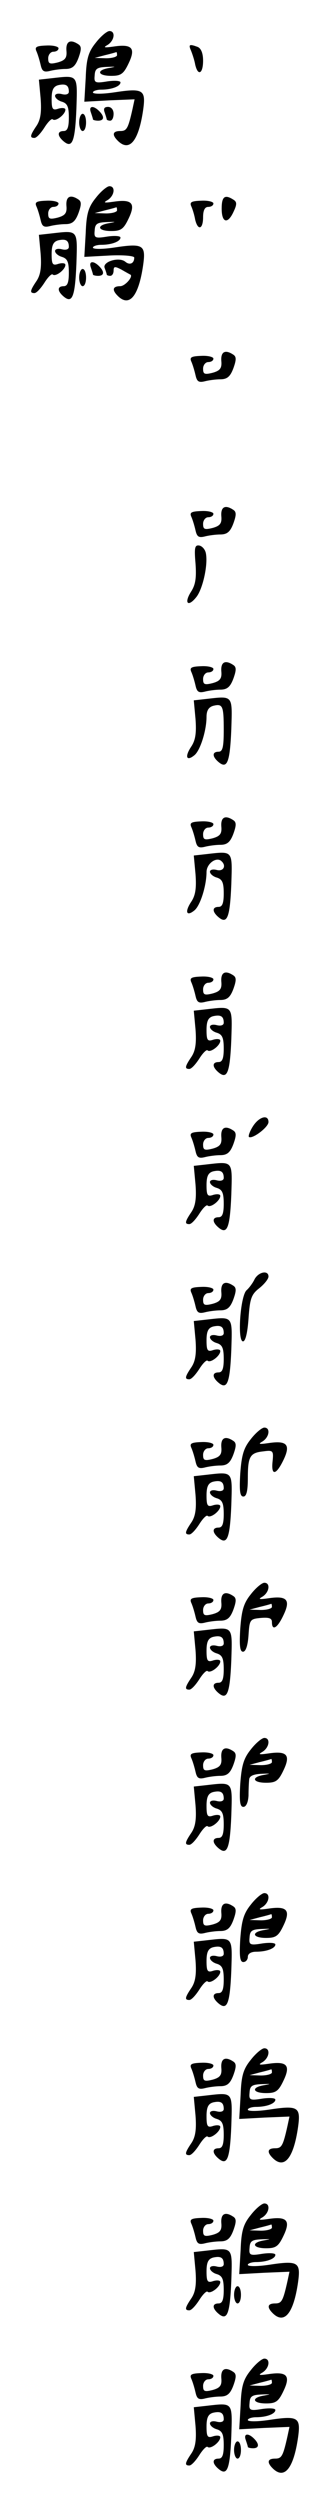 <?xml version="1.0" standalone="no"?>
<!DOCTYPE svg PUBLIC "-//W3C//DTD SVG 20010904//EN"
 "http://www.w3.org/TR/2001/REC-SVG-20010904/DTD/svg10.dtd">
<svg version="1.0" xmlns="http://www.w3.org/2000/svg"
 width="95pt" height="725pt" viewBox="0 0 95 725"
 preserveAspectRatio="xMidYMid meet">
<g transform="translate(0,725) scale(0.1,-0.1)"
fill="#000000" stroke="none">
<path d="M279 7127 c-22 -27 -28 -46 -30 -103 l-4 -69 73 4 73 3 -6 -28 c-13
-58 -17 -64 -36 -64 -22 0 -24 -11 -7 -28 34 -34 61 -1 74 90 8 58 0 63 -85
50 -34 -5 -61 -5 -61 0 0 4 11 8 24 8 31 0 56 10 56 21 0 5 -17 6 -38 3 -36
-6 -39 -4 -37 17 1 20 7 24 36 25 26 1 28 1 7 -3 -39 -6 -35 -23 5 -23 28 0
36 5 51 37 21 44 9 56 -44 48 -28 -4 -31 -3 -17 5 20 13 23 40 5 40 -7 0 -25
-15 -39 -33z m61 -37 c0 -5 -15 -9 -32 -9 l-33 1 30 8 c17 4 31 8 33 9 1 0 2
-3 2 -9z"/>
<path d="M193 7103 c2 -21 -4 -28 -25 -34 -24 -6 -28 -4 -28 12 0 10 7 19 15
19 8 0 15 4 15 10 0 5 -16 9 -35 8 -29 -1 -35 -4 -29 -17 4 -9 9 -26 12 -39 4
-18 9 -22 26 -18 11 3 32 6 46 6 20 0 29 8 38 32 9 25 9 34 -1 40 -23 15 -36
8 -34 -19z"/>
<path d="M555 7103 c4 -10 10 -28 12 -40 8 -35 23 -27 23 11 0 22 -6 36 -16
40 -24 9 -27 7 -19 -11z"/>
<path d="M149 7023 l-36 -4 5 -54 c3 -40 0 -62 -12 -80 -19 -28 -20 -35 -6
-35 6 0 18 13 29 30 10 16 21 27 24 24 8 -8 37 14 37 28 0 5 -9 6 -20 3 -17
-6 -20 -2 -20 28 0 26 5 36 19 40 22 5 31 0 31 -19 0 -7 -8 -10 -20 -7 -11 3
-20 1 -20 -5 0 -6 9 -14 20 -17 16 -5 20 -15 20 -46 0 -28 -4 -39 -15 -39 -19
0 -19 -14 0 -30 25 -21 33 -1 37 95 3 100 6 97 -73 88z"/>
<path d="M264 6924 c3 -9 6 -18 6 -20 0 -2 7 -4 15 -4 18 0 19 12 3 28 -17 17
-31 15 -24 -4z"/>
<path d="M304 6924 c3 -9 6 -18 6 -20 0 -2 5 -4 10 -4 6 0 10 9 10 20 0 12 -7
20 -16 20 -11 0 -14 -5 -10 -16z"/>
<path d="M230 6895 c0 -14 5 -25 10 -25 6 0 10 11 10 25 0 14 -4 25 -10 25 -5
0 -10 -11 -10 -25z"/>
<path d="M279 6677 c-22 -27 -28 -46 -30 -103 l-4 -69 73 4 c40 2 72 -1 72 -6
0 -17 -13 -23 -26 -12 -18 15 -67 0 -60 -18 3 -8 6 -17 6 -19 0 -2 5 -4 10 -4
6 0 10 7 10 15 0 13 4 13 23 3 12 -7 23 -13 25 -14 11 -4 -14 -34 -29 -34 -22
0 -24 -11 -7 -28 34 -34 61 -1 74 90 8 58 0 63 -85 50 -34 -5 -61 -5 -61 0 0
4 11 8 24 8 31 0 56 10 56 21 0 5 -17 6 -38 3 -36 -6 -39 -4 -37 17 1 20 7 24
36 25 26 1 28 1 7 -3 -39 -6 -35 -23 5 -23 28 0 36 5 51 37 21 44 9 56 -44 48
-28 -4 -31 -3 -17 5 20 13 23 40 5 40 -7 0 -25 -15 -39 -33z m61 -37 c0 -5
-15 -9 -32 -9 l-33 1 30 8 c17 4 31 8 33 9 1 0 2 -3 2 -9z"/>
<path d="M193 6653 c2 -21 -4 -28 -25 -34 -24 -6 -28 -4 -28 12 0 10 7 19 15
19 8 0 15 4 15 10 0 5 -16 9 -35 8 -29 -1 -35 -4 -29 -17 4 -9 9 -26 12 -39 4
-18 9 -22 26 -18 11 3 32 6 46 6 20 0 29 8 38 32 9 25 9 34 -1 40 -23 15 -36
8 -34 -19z"/>
<path d="M644 6645 c0 -42 18 -46 35 -8 10 21 9 28 -1 34 -25 16 -34 9 -34
-26z"/>
<path d="M556 6651 c4 -9 9 -26 11 -38 8 -33 23 -28 23 7 0 20 5 30 15 30 8 0
15 4 15 10 0 5 -16 9 -35 8 -29 -1 -35 -4 -29 -17z"/>
<path d="M149 6573 l-36 -4 5 -54 c3 -40 0 -62 -12 -80 -19 -28 -20 -35 -6
-35 6 0 18 13 29 30 10 16 21 27 24 24 8 -8 37 14 37 28 0 5 -9 6 -20 3 -17
-6 -20 -2 -20 28 0 26 5 36 19 40 22 5 31 0 31 -19 0 -7 -8 -10 -20 -7 -11 3
-20 1 -20 -5 0 -6 9 -14 20 -17 16 -5 20 -15 20 -46 0 -28 -4 -39 -15 -39 -19
0 -19 -14 0 -30 25 -21 33 -1 37 95 3 100 6 97 -73 88z"/>
<path d="M264 6474 c3 -9 6 -18 6 -20 0 -2 7 -4 15 -4 18 0 19 12 3 28 -17 17
-31 15 -24 -4z"/>
<path d="M230 6445 c0 -14 5 -25 10 -25 6 0 10 11 10 25 0 14 -4 25 -10 25 -5
0 -10 -11 -10 -25z"/>
<path d="M643 6203 c2 -21 -4 -28 -25 -34 -24 -6 -28 -4 -28 12 0 10 7 19 15
19 8 0 15 4 15 10 0 5 -16 9 -35 8 -29 -1 -35 -4 -29 -17 4 -9 9 -26 12 -39 4
-18 9 -22 26 -18 11 3 32 6 46 6 20 0 29 8 38 32 9 25 9 34 -1 40 -23 15 -36
8 -34 -19z"/>
<path d="M643 5753 c2 -21 -4 -28 -25 -34 -24 -6 -28 -4 -28 12 0 10 7 19 15
19 8 0 15 4 15 10 0 5 -16 9 -35 8 -29 -1 -35 -4 -29 -17 4 -9 9 -26 12 -39 4
-18 9 -22 26 -18 11 3 32 6 46 6 20 0 29 8 38 32 9 25 9 34 -1 40 -23 15 -36
8 -34 -19z"/>
<path d="M568 5616 c3 -42 0 -62 -13 -82 -21 -33 -9 -46 15 -16 19 23 35 95
28 128 -2 10 -10 20 -19 22 -13 2 -15 -6 -11 -52z"/>
<path d="M643 5303 c2 -21 -4 -28 -25 -34 -24 -6 -28 -4 -28 12 0 10 7 19 15
19 8 0 15 4 15 10 0 5 -16 9 -35 8 -29 -1 -35 -4 -29 -17 4 -9 9 -26 12 -39 4
-18 9 -22 26 -18 11 3 32 6 46 6 20 0 29 8 38 32 9 25 9 34 -1 40 -23 15 -36
8 -34 -19z"/>
<path d="M599 5223 l-36 -4 5 -54 c3 -41 0 -62 -13 -81 -19 -29 -13 -43 10
-24 17 14 35 72 35 111 0 18 6 28 19 32 28 7 31 1 31 -70 0 -49 -3 -63 -15
-63 -19 0 -19 -14 0 -30 25 -21 33 -1 37 95 3 100 6 97 -73 88z"/>
<path d="M643 4853 c2 -21 -4 -28 -25 -34 -24 -6 -28 -4 -28 12 0 10 7 19 15
19 8 0 15 4 15 10 0 5 -16 9 -35 8 -29 -1 -35 -4 -29 -17 4 -9 9 -26 12 -39 4
-18 9 -22 26 -18 11 3 32 6 46 6 20 0 29 8 38 32 9 25 9 34 -1 40 -23 15 -36
8 -34 -19z"/>
<path d="M599 4773 l-36 -4 5 -54 c3 -41 0 -62 -13 -81 -19 -29 -13 -43 10
-24 17 14 35 72 35 111 0 25 30 46 44 31 14 -13 5 -30 -14 -25 -11 3 -20 1
-20 -5 0 -6 9 -14 20 -17 16 -5 20 -15 20 -46 0 -28 -4 -39 -15 -39 -19 0 -19
-14 0 -30 25 -21 33 -1 37 95 3 100 6 97 -73 88z"/>
<path d="M643 4403 c2 -21 -4 -28 -25 -34 -24 -6 -28 -4 -28 12 0 10 7 19 15
19 8 0 15 4 15 10 0 5 -16 9 -35 8 -29 -1 -35 -4 -29 -17 4 -9 9 -26 12 -39 4
-18 9 -22 26 -18 11 3 32 6 46 6 20 0 29 8 38 32 9 25 9 34 -1 40 -23 15 -36
8 -34 -19z"/>
<path d="M599 4323 l-36 -4 5 -54 c3 -40 0 -62 -12 -80 -19 -28 -20 -35 -6
-35 6 0 18 13 29 30 10 16 21 27 24 24 8 -8 37 14 37 28 0 5 -9 6 -20 3 -17
-6 -20 -2 -20 28 0 26 5 36 19 40 22 5 31 0 31 -19 0 -7 -8 -10 -20 -7 -11 3
-20 1 -20 -5 0 -6 9 -14 20 -17 16 -5 20 -15 20 -46 0 -28 -4 -39 -15 -39 -19
0 -19 -14 0 -30 25 -21 33 -1 37 95 3 100 6 97 -73 88z"/>
<path d="M735 3984 c-9 -14 -14 -28 -12 -31 9 -8 57 28 57 43 0 23 -27 16 -45
-12z"/>
<path d="M643 3953 c2 -21 -4 -28 -25 -34 -24 -6 -28 -4 -28 12 0 10 7 19 15
19 8 0 15 4 15 10 0 5 -16 9 -35 8 -29 -1 -35 -4 -29 -17 4 -9 9 -26 12 -39 4
-18 9 -22 26 -18 11 3 32 6 46 6 20 0 29 8 38 32 9 25 9 34 -1 40 -23 15 -36
8 -34 -19z"/>
<path d="M599 3873 l-36 -4 5 -54 c3 -40 0 -62 -12 -80 -19 -28 -20 -35 -6
-35 6 0 18 13 29 30 10 16 21 27 24 24 8 -8 37 14 37 28 0 5 -9 6 -20 3 -17
-6 -20 -2 -20 28 0 26 5 36 19 40 22 5 31 0 31 -19 0 -7 -8 -10 -20 -7 -11 3
-20 1 -20 -5 0 -6 9 -14 20 -17 16 -5 20 -15 20 -46 0 -28 -4 -39 -15 -39 -19
0 -19 -14 0 -30 25 -21 33 -1 37 95 3 100 6 97 -73 88z"/>
<path d="M740 3541 c-5 -11 -16 -26 -24 -33 -18 -18 -27 -148 -10 -148 7 0 13
24 16 66 4 58 8 70 31 88 15 12 27 27 27 34 0 19 -28 14 -40 -7z"/>
<path d="M643 3503 c2 -21 -4 -28 -25 -34 -24 -6 -28 -4 -28 12 0 10 7 19 15
19 8 0 15 4 15 10 0 5 -16 9 -35 8 -29 -1 -35 -4 -29 -17 4 -9 9 -26 12 -39 4
-18 9 -22 26 -18 11 3 32 6 46 6 20 0 29 8 38 32 9 25 9 34 -1 40 -23 15 -36
8 -34 -19z"/>
<path d="M599 3423 l-36 -4 5 -54 c3 -40 0 -62 -12 -80 -19 -28 -20 -35 -6
-35 6 0 18 13 29 30 10 16 21 27 24 24 8 -8 37 14 37 28 0 5 -9 6 -20 3 -17
-6 -20 -2 -20 28 0 26 5 36 19 40 22 5 31 0 31 -19 0 -7 -8 -10 -20 -7 -11 3
-20 1 -20 -5 0 -6 9 -14 20 -17 16 -5 20 -15 20 -46 0 -28 -4 -39 -15 -39 -19
0 -19 -14 0 -30 25 -21 33 -1 37 95 3 100 6 97 -73 88z"/>
<path d="M729 3077 c-21 -26 -27 -46 -31 -100 -3 -50 -1 -67 9 -67 9 0 13 16
13 53 0 63 6 74 45 78 28 4 30 2 27 -28 -5 -44 10 -42 32 4 21 44 9 56 -44 48
-28 -4 -31 -3 -17 5 20 13 23 40 5 40 -7 0 -25 -15 -39 -33z"/>
<path d="M643 3053 c2 -21 -4 -28 -25 -34 -24 -6 -28 -4 -28 12 0 10 7 19 15
19 8 0 15 4 15 10 0 5 -16 9 -35 8 -29 -1 -35 -4 -29 -17 4 -9 9 -26 12 -39 4
-18 9 -22 26 -18 11 3 32 6 46 6 20 0 29 8 38 32 9 25 9 34 -1 40 -23 15 -36
8 -34 -19z"/>
<path d="M599 2973 l-36 -4 5 -54 c3 -40 0 -62 -12 -80 -19 -28 -20 -35 -6
-35 6 0 18 13 29 30 10 16 21 27 24 24 8 -8 37 14 37 28 0 5 -9 6 -20 3 -17
-6 -20 -2 -20 28 0 26 5 36 19 40 22 5 31 0 31 -19 0 -7 -8 -10 -20 -7 -11 3
-20 1 -20 -5 0 -6 9 -14 20 -17 16 -5 20 -15 20 -46 0 -28 -4 -39 -15 -39 -19
0 -19 -14 0 -30 25 -21 33 -1 37 95 3 100 6 97 -73 88z"/>
<path d="M729 2627 c-21 -26 -27 -46 -31 -100 -3 -49 -1 -67 8 -67 8 0 14 18
16 48 3 45 4 47 36 50 24 2 32 -1 32 -12 0 -27 16 -18 34 21 21 44 9 56 -44
48 -28 -4 -31 -3 -17 5 20 13 23 40 5 40 -7 0 -25 -15 -39 -33z m61 -37 c0 -5
-15 -9 -32 -9 l-33 1 30 8 c17 4 31 8 33 9 1 0 2 -3 2 -9z"/>
<path d="M643 2603 c2 -21 -4 -28 -25 -34 -24 -6 -28 -4 -28 12 0 10 7 19 15
19 8 0 15 4 15 10 0 5 -16 9 -35 8 -29 -1 -35 -4 -29 -17 4 -9 9 -26 12 -39 4
-18 9 -22 26 -18 11 3 32 6 46 6 20 0 29 8 38 32 9 25 9 34 -1 40 -23 15 -36
8 -34 -19z"/>
<path d="M599 2523 l-36 -4 5 -54 c3 -40 0 -62 -12 -80 -19 -28 -20 -35 -6
-35 6 0 18 13 29 30 10 16 21 27 24 24 8 -8 37 14 37 28 0 5 -9 6 -20 3 -17
-6 -20 -2 -20 28 0 26 5 36 19 40 22 5 31 0 31 -19 0 -7 -8 -10 -20 -7 -11 3
-20 1 -20 -5 0 -6 9 -14 20 -17 16 -5 20 -15 20 -46 0 -28 -4 -39 -15 -39 -19
0 -19 -14 0 -30 25 -21 33 -1 37 95 3 100 6 97 -73 88z"/>
<path d="M729 2177 c-21 -26 -27 -46 -31 -100 -3 -50 -1 -67 9 -67 8 0 14 13
15 33 0 17 1 39 2 47 1 10 13 15 36 16 26 1 28 1 8 -3 -39 -6 -35 -23 5 -23
28 0 36 5 51 37 21 44 9 56 -44 48 -28 -4 -31 -3 -17 5 20 13 23 40 5 40 -7 0
-25 -15 -39 -33z m61 -37 c0 -5 -15 -9 -32 -9 l-33 1 30 8 c17 4 31 8 33 9 1
0 2 -3 2 -9z"/>
<path d="M643 2153 c2 -21 -4 -28 -25 -34 -24 -6 -28 -4 -28 12 0 10 7 19 15
19 8 0 15 4 15 10 0 5 -16 9 -35 8 -29 -1 -35 -4 -29 -17 4 -9 9 -26 12 -39 4
-18 9 -22 26 -18 11 3 32 6 46 6 20 0 29 8 38 32 9 25 9 34 -1 40 -23 15 -36
8 -34 -19z"/>
<path d="M599 2073 l-36 -4 5 -54 c3 -40 0 -62 -12 -80 -19 -28 -20 -35 -6
-35 6 0 18 13 29 30 10 16 21 27 24 24 8 -8 37 14 37 28 0 5 -9 6 -20 3 -17
-6 -20 -2 -20 28 0 26 5 36 19 40 22 5 31 0 31 -19 0 -7 -8 -10 -20 -7 -11 3
-20 1 -20 -5 0 -6 9 -14 20 -17 16 -5 20 -15 20 -46 0 -28 -4 -39 -15 -39 -19
0 -19 -14 0 -30 25 -21 33 -1 37 95 3 100 6 97 -73 88z"/>
<path d="M729 1727 c-21 -26 -27 -46 -31 -100 -3 -50 -1 -67 9 -67 7 0 13 7
13 15 0 9 9 15 24 15 31 0 56 10 56 21 0 5 -17 6 -38 3 -36 -6 -39 -4 -37 17
1 20 7 24 36 25 26 1 28 1 7 -3 -39 -6 -35 -23 5 -23 28 0 36 5 51 37 21 44 9
56 -44 48 -28 -4 -31 -3 -17 5 20 13 23 40 5 40 -7 0 -25 -15 -39 -33z m61
-37 c0 -5 -15 -9 -32 -9 l-33 1 30 8 c17 4 31 8 33 9 1 0 2 -3 2 -9z"/>
<path d="M643 1703 c2 -21 -4 -28 -25 -34 -24 -6 -28 -4 -28 12 0 10 7 19 15
19 8 0 15 4 15 10 0 5 -16 9 -35 8 -29 -1 -35 -4 -29 -17 4 -9 9 -26 12 -39 4
-18 9 -22 26 -18 11 3 32 6 46 6 20 0 29 8 38 32 9 25 9 34 -1 40 -23 15 -36
8 -34 -19z"/>
<path d="M599 1623 l-36 -4 5 -54 c3 -40 0 -62 -12 -80 -19 -28 -20 -35 -6
-35 6 0 18 13 29 30 10 16 21 27 24 24 8 -8 37 14 37 28 0 5 -9 6 -20 3 -17
-6 -20 -2 -20 28 0 26 5 36 19 40 22 5 31 0 31 -19 0 -7 -8 -10 -20 -7 -11 3
-20 1 -20 -5 0 -6 9 -14 20 -17 16 -5 20 -15 20 -46 0 -28 -4 -39 -15 -39 -19
0 -19 -14 0 -30 25 -21 33 -1 37 95 3 100 6 97 -73 88z"/>
<path d="M729 1277 c-22 -27 -28 -46 -30 -103 l-4 -69 73 4 73 3 -6 -28 c-13
-58 -17 -64 -36 -64 -22 0 -24 -11 -7 -28 34 -34 61 -1 74 90 8 58 0 63 -85
50 -34 -5 -61 -5 -61 0 0 4 11 8 24 8 31 0 56 10 56 21 0 5 -17 6 -38 3 -36
-6 -39 -4 -37 17 1 20 7 24 36 25 26 1 28 1 7 -3 -39 -6 -35 -23 5 -23 28 0
36 5 51 37 21 44 9 56 -44 48 -28 -4 -31 -3 -17 5 20 13 23 40 5 40 -7 0 -25
-15 -39 -33z m61 -37 c0 -5 -15 -9 -32 -9 l-33 1 30 8 c17 4 31 8 33 9 1 0 2
-3 2 -9z"/>
<path d="M643 1253 c2 -21 -4 -28 -25 -34 -24 -6 -28 -4 -28 12 0 10 7 19 15
19 8 0 15 4 15 10 0 5 -16 9 -35 8 -29 -1 -35 -4 -29 -17 4 -9 9 -26 12 -39 4
-18 9 -22 26 -18 11 3 32 6 46 6 20 0 29 8 38 32 9 25 9 34 -1 40 -23 15 -36
8 -34 -19z"/>
<path d="M599 1173 l-36 -4 5 -54 c3 -40 0 -62 -12 -80 -19 -28 -20 -35 -6
-35 6 0 18 13 29 30 10 16 21 27 24 24 8 -8 37 14 37 28 0 5 -9 6 -20 3 -17
-6 -20 -2 -20 28 0 26 5 36 19 40 22 5 31 0 31 -19 0 -7 -8 -10 -20 -7 -11 3
-20 1 -20 -5 0 -6 9 -14 20 -17 16 -5 20 -15 20 -46 0 -28 -4 -39 -15 -39 -19
0 -19 -14 0 -30 25 -21 33 -1 37 95 3 100 6 97 -73 88z"/>
<path d="M729 827 c-22 -27 -28 -46 -30 -103 l-4 -69 73 4 73 3 -6 -28 c-13
-58 -17 -64 -36 -64 -22 0 -24 -11 -7 -28 34 -34 61 -1 74 90 8 58 0 63 -85
50 -34 -5 -61 -5 -61 0 0 4 11 8 24 8 31 0 56 10 56 21 0 5 -17 6 -38 3 -36
-6 -39 -4 -37 17 1 20 7 24 36 25 26 1 28 1 7 -3 -39 -6 -35 -23 5 -23 28 0
36 5 51 37 21 44 9 56 -44 48 -28 -4 -31 -3 -17 5 20 13 23 40 5 40 -7 0 -25
-15 -39 -33z m61 -37 c0 -5 -15 -9 -32 -9 l-33 1 30 8 c17 4 31 8 33 9 1 0 2
-3 2 -9z"/>
<path d="M643 803 c2 -21 -4 -28 -25 -34 -24 -6 -28 -4 -28 12 0 10 7 19 15
19 8 0 15 4 15 10 0 5 -16 9 -35 8 -29 -1 -35 -4 -29 -17 4 -9 9 -26 12 -39 4
-18 9 -22 26 -18 11 3 32 6 46 6 20 0 29 8 38 32 9 25 9 34 -1 40 -23 15 -36
8 -34 -19z"/>
<path d="M599 723 l-36 -4 5 -54 c3 -40 0 -62 -12 -80 -19 -28 -20 -35 -6 -35
6 0 18 13 29 30 10 16 21 27 24 24 8 -8 37 14 37 28 0 5 -9 6 -20 3 -17 -6
-20 -2 -20 28 0 26 5 36 19 40 22 5 31 0 31 -19 0 -7 -8 -10 -20 -7 -11 3 -20
1 -20 -5 0 -6 9 -14 20 -17 16 -5 20 -15 20 -46 0 -28 -4 -39 -15 -39 -19 0
-19 -14 0 -30 25 -21 33 -1 37 95 3 100 6 97 -73 88z"/>
<path d="M680 595 c0 -14 5 -25 10 -25 6 0 10 11 10 25 0 14 -4 25 -10 25 -5
0 -10 -11 -10 -25z"/>
<path d="M729 377 c-22 -27 -28 -46 -30 -103 l-4 -69 73 4 73 3 -6 -28 c-13
-58 -17 -64 -36 -64 -22 0 -24 -11 -7 -28 34 -34 61 -1 74 90 8 58 0 63 -85
50 -34 -5 -61 -5 -61 0 0 4 11 8 24 8 31 0 56 10 56 21 0 5 -17 6 -38 3 -36
-6 -39 -4 -37 17 1 20 7 24 36 25 26 1 28 1 7 -3 -39 -6 -35 -23 5 -23 28 0
36 5 51 37 21 44 9 56 -44 48 -28 -4 -31 -3 -17 5 20 13 23 40 5 40 -7 0 -25
-15 -39 -33z m61 -37 c0 -5 -15 -9 -32 -9 l-33 1 30 8 c17 4 31 8 33 9 1 0 2
-3 2 -9z"/>
<path d="M643 353 c2 -21 -4 -28 -25 -34 -24 -6 -28 -4 -28 12 0 10 7 19 15
19 8 0 15 4 15 10 0 5 -16 9 -35 8 -29 -1 -35 -4 -29 -17 4 -9 9 -26 12 -39 4
-18 9 -22 26 -18 11 3 32 6 46 6 20 0 29 8 38 32 9 25 9 34 -1 40 -23 15 -36
8 -34 -19z"/>
<path d="M599 273 l-36 -4 5 -54 c3 -40 0 -62 -12 -80 -19 -28 -20 -35 -6 -35
6 0 18 13 29 30 10 16 21 27 24 24 8 -8 37 14 37 28 0 5 -9 6 -20 3 -17 -6
-20 -2 -20 28 0 26 5 36 19 40 22 5 31 0 31 -19 0 -7 -8 -10 -20 -7 -11 3 -20
1 -20 -5 0 -6 9 -14 20 -17 16 -5 20 -15 20 -46 0 -28 -4 -39 -15 -39 -19 0
-19 -14 0 -30 25 -21 33 -1 37 95 3 100 6 97 -73 88z"/>
<path d="M714 174 c3 -9 6 -18 6 -20 0 -2 7 -4 15 -4 18 0 19 12 3 28 -17 17
-31 15 -24 -4z"/>
<path d="M680 145 c0 -14 5 -25 10 -25 6 0 10 11 10 25 0 14 -4 25 -10 25 -5
0 -10 -11 -10 -25z"/>
</g>
</svg>
